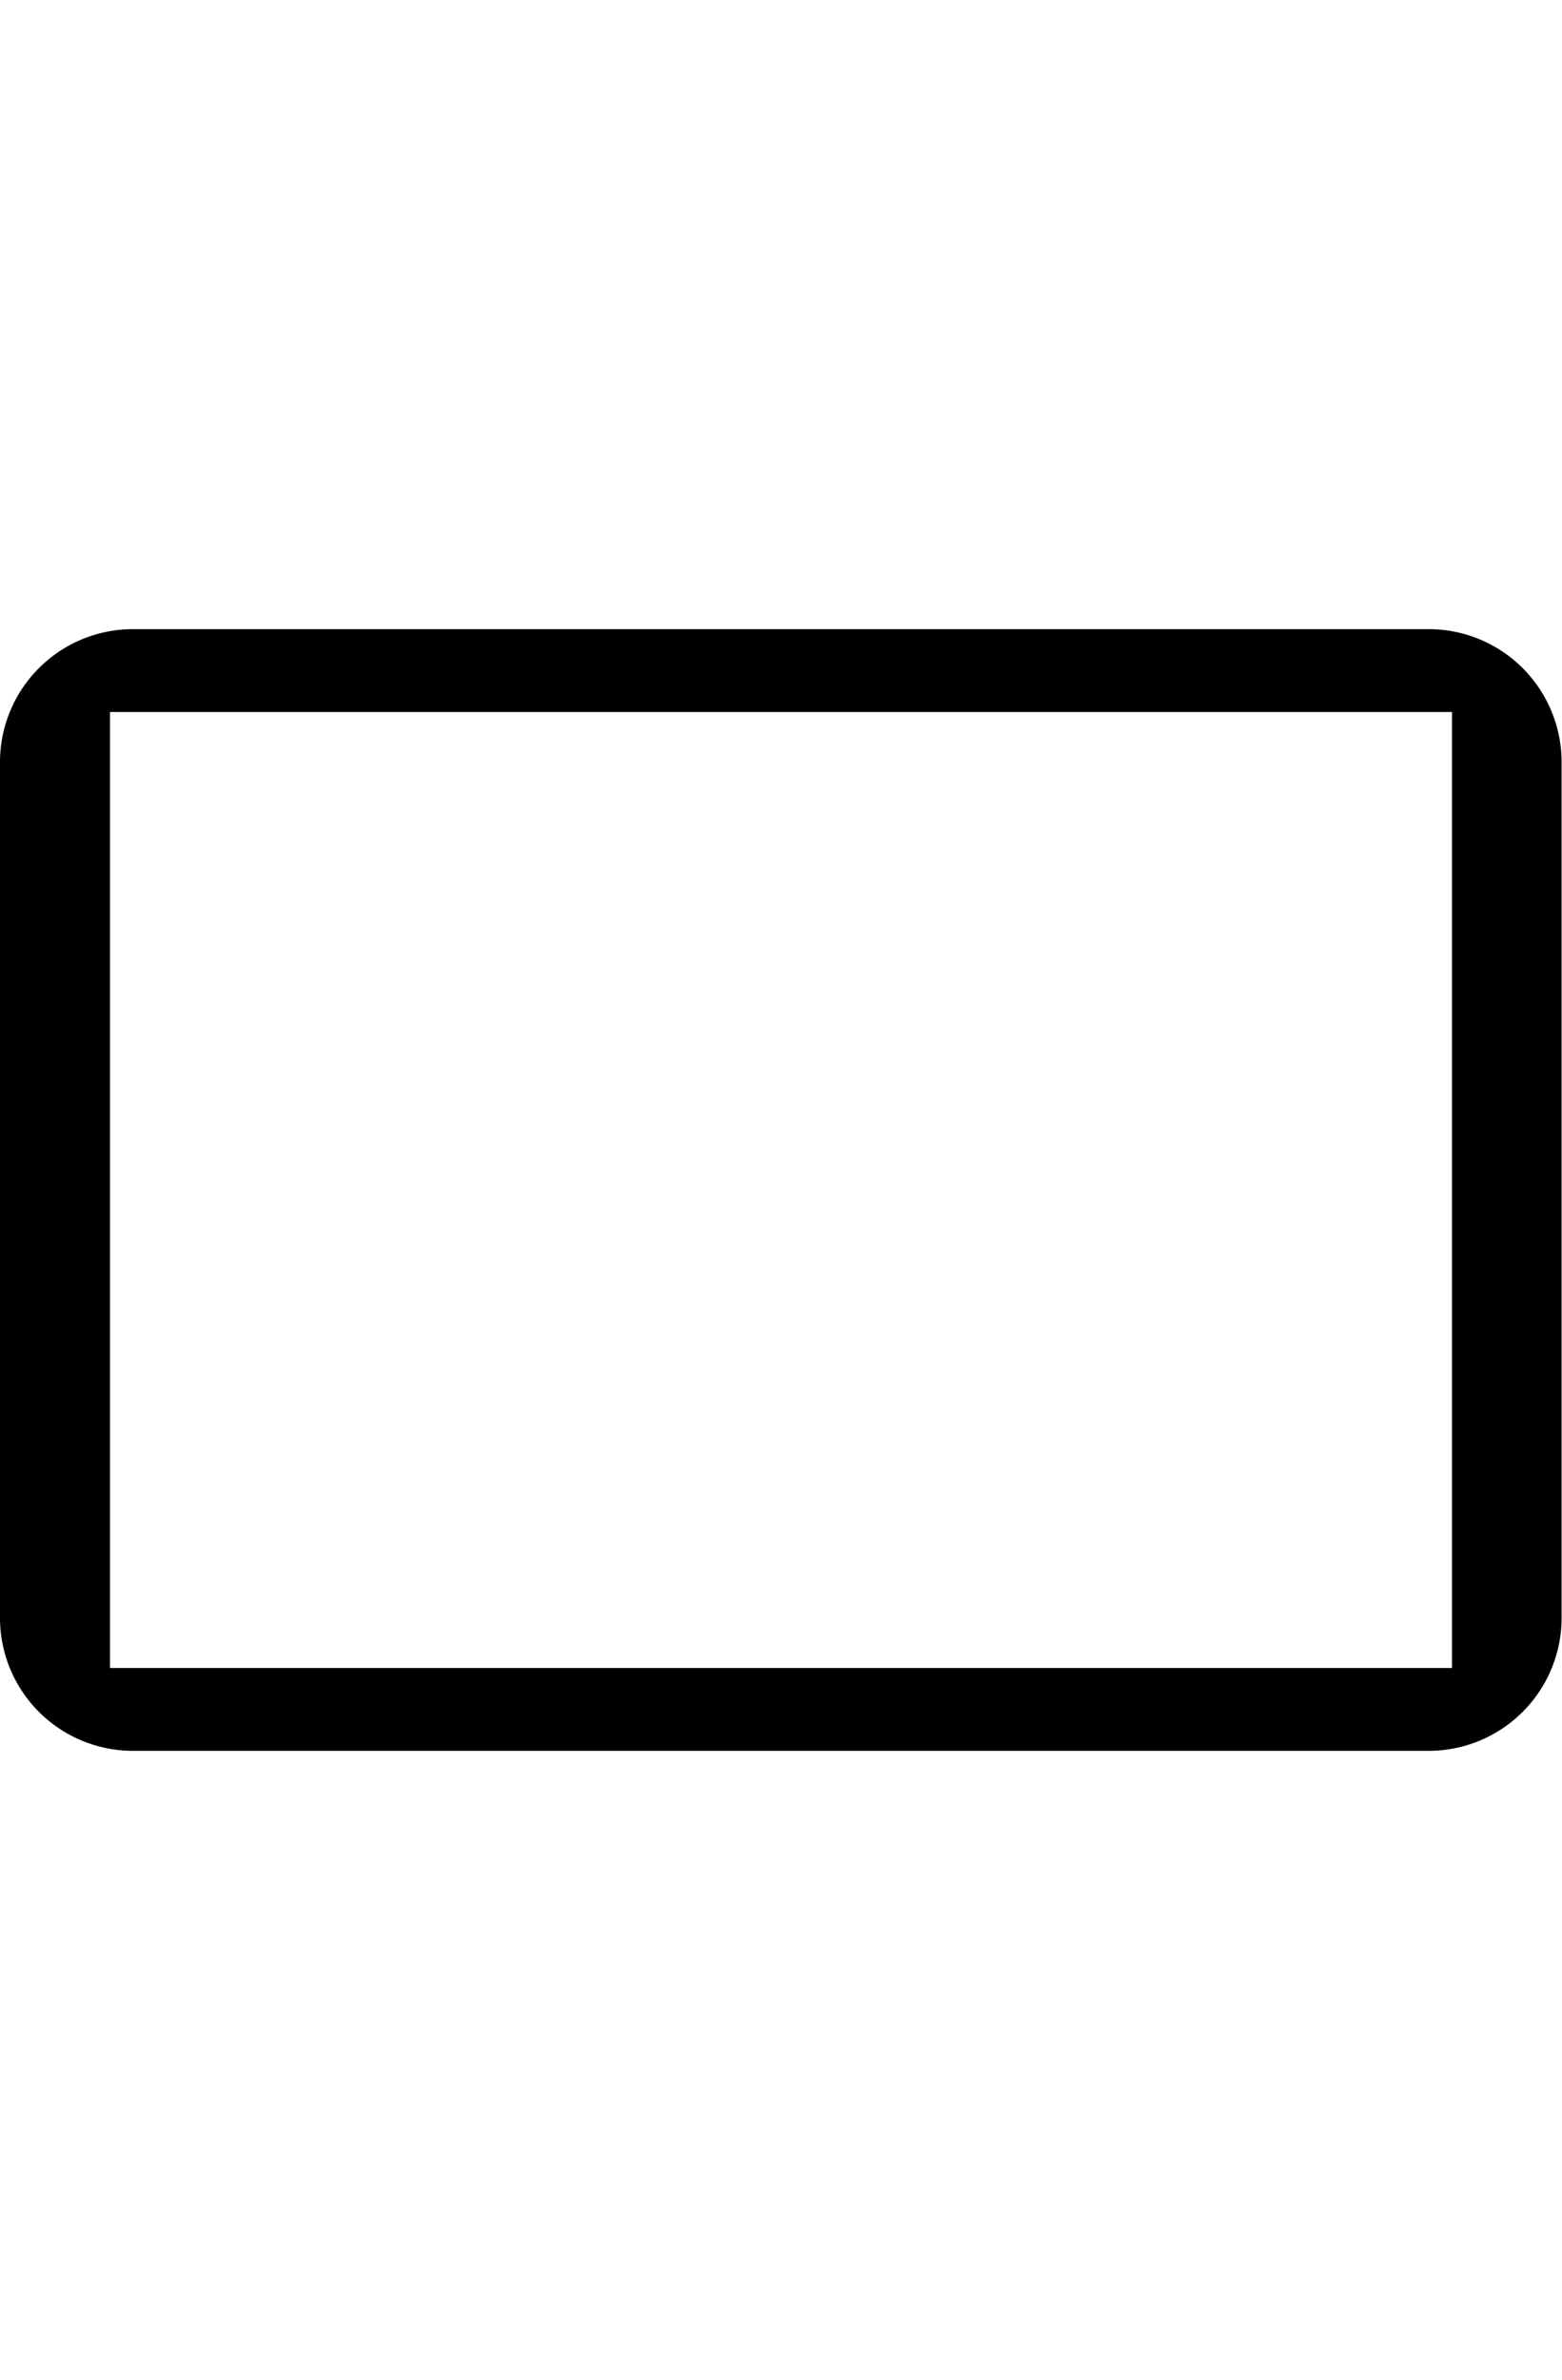 <svg viewBox="0 0 152.77 109.67" class="portfolio-gallery__device-overlay" role="presentation" width="72"><path d="M139.73 109.67H13a13 13 0 0 1-13-13V13A13 13 0 0 1 13 0h126.73a13 13 0 0 1 13 13v83.63a13 13 0 0 1-13 13.04zm2.28-8.1V8.1H10.76v93.47z"/><circle cx="147.41" cy="61.41" r="1.44"/><circle cx="147.41" cy="51.57" r="1.02"/></svg>